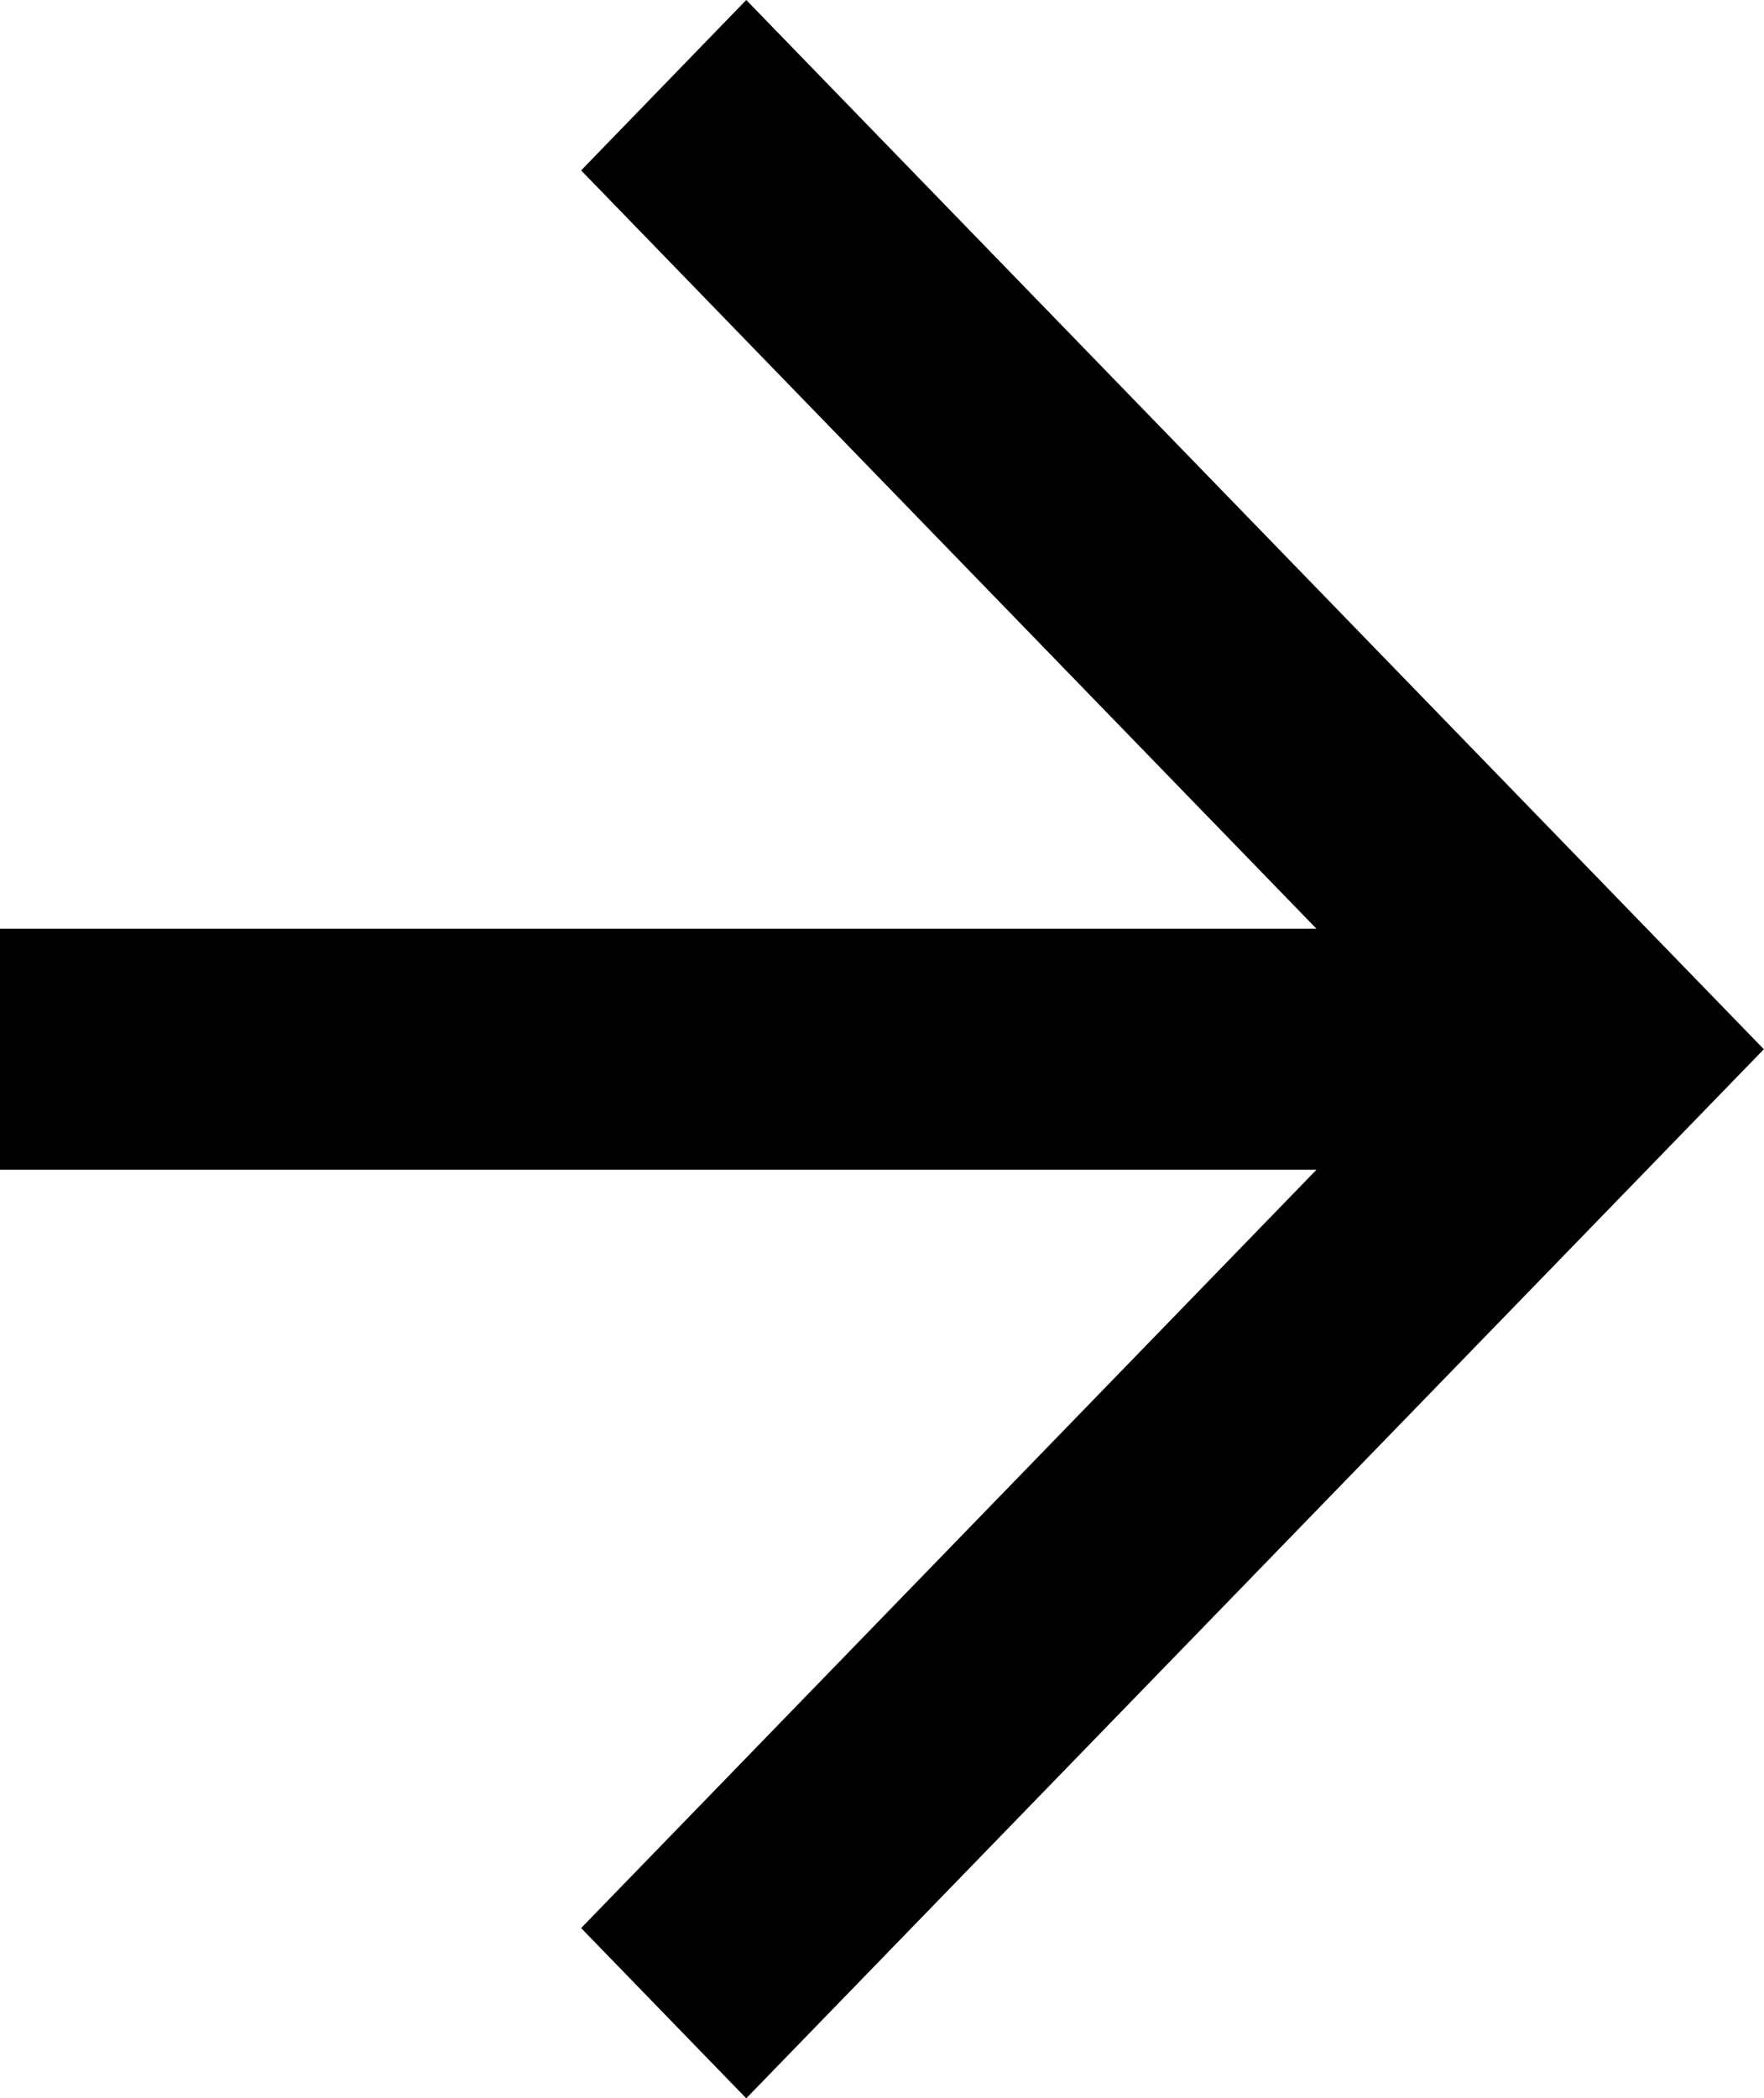 <svg xmlns="http://www.w3.org/2000/svg" width="11.025" height="13.113" viewBox="212.99 6.798 11.025 13.113"><path d="m217.654 6.798-1.032 1.065 4.596 4.739h-8.228v1.506h8.228l-4.596 4.739 1.032 1.064 6.36-6.556-6.36-6.557Z"  fill-rule="evenodd" data-name="Shape 15"/></svg>